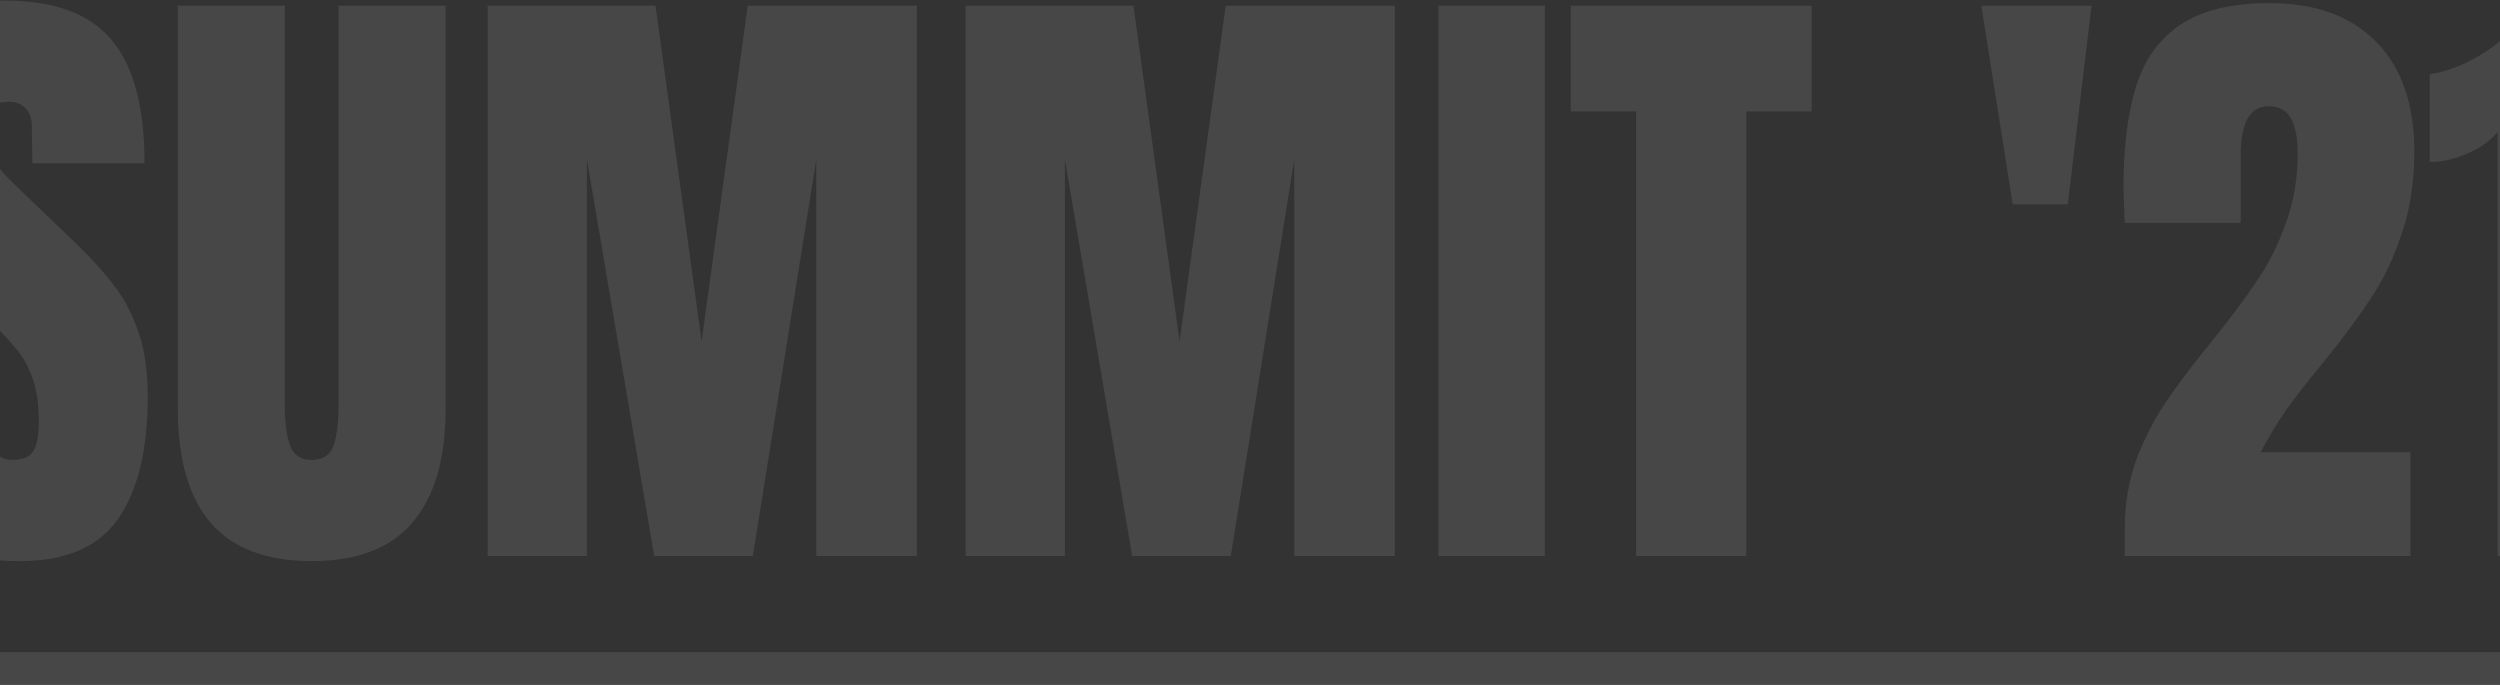 <svg width="1920" height="526" viewBox="0 0 1920 526" fill="none" xmlns="http://www.w3.org/2000/svg">
<rect x="0" y="0" width="1920" height="526" fill="#333333" stroke="none"/>
<g opacity="0.1">
<path d="M15.064 430.936C-23.312 430.936 -51.028 421.424 -68.084 402.4C-85.14 383.376 -93.668 352.708 -93.668 310.396V269.068H-10.52V321.712C-10.52 342.704 -3.796 353.2 9.652 353.2C17.196 353.2 22.444 351.068 25.396 346.804C28.348 342.212 29.824 334.668 29.824 324.172C29.824 310.396 28.184 299.08 24.904 290.224C21.624 281.04 17.36 273.496 12.112 267.592C7.192 261.36 -1.828 251.848 -14.948 239.056L-51.356 202.648C-79.564 175.096 -93.668 144.592 -93.668 111.136C-93.668 75.056 -85.468 47.668 -69.068 28.972C-52.34 9.948 -28.068 0.436 3.748 0.436C41.796 0.436 69.184 10.604 85.912 30.94C102.64 50.948 111.004 82.436 111.004 125.404H24.904L24.412 96.376C24.412 90.8 22.772 86.372 19.492 83.092C16.54 79.812 12.276 78.172 6.7 78.172C0.14 78.172 -4.78 79.976 -8.06 83.584C-11.34 87.192 -12.98 92.112 -12.98 98.344C-12.98 112.12 -5.108 126.388 10.636 141.148L59.836 188.38C71.316 199.532 80.828 210.192 88.372 220.36C95.916 230.2 101.984 242.008 106.576 255.784C111.168 269.232 113.464 285.304 113.464 304C113.464 345.656 105.756 377.308 90.34 398.956C75.252 420.276 50.16 430.936 15.064 430.936ZM239.385 430.936C204.617 430.936 178.705 421.096 161.649 401.416C144.921 381.736 136.557 352.544 136.557 313.84V4.372H218.721V310.396C218.721 323.844 220.033 334.34 222.657 341.884C225.281 349.428 230.857 353.2 239.385 353.2C247.913 353.2 253.489 349.592 256.113 342.376C258.737 334.832 260.049 324.172 260.049 310.396V4.372H342.213V313.84C342.213 352.544 333.685 381.736 316.629 401.416C299.901 421.096 274.153 430.936 239.385 430.936ZM374.505 427V4.372H503.409L538.833 262.18L574.257 4.372H704.145V427H626.901V122.452L578.193 427H502.425L450.765 122.452V427H374.505ZM741.583 427V4.372H870.487L905.911 262.18L941.335 4.372H1071.22V427H993.979V122.452L945.271 427H869.503L817.843 122.452V427H741.583ZM1104.72 427V4.372H1186.4V427H1104.72ZM1256.54 427V85.552H1206.35V4.372H1391.35V85.552H1341.16V427H1256.54ZM1545.76 156.892L1521.66 4.372H1606.28L1588.08 156.892H1545.76ZM1631.8 406.828C1631.8 387.476 1634.75 369.6 1640.66 353.2C1646.89 336.8 1654.43 322.04 1663.29 308.92C1672.14 295.8 1683.79 280.384 1698.22 262.672C1712.98 244.304 1724.62 228.724 1733.15 215.932C1742.01 203.14 1749.39 188.544 1755.29 172.144C1761.52 155.416 1764.64 137.376 1764.64 118.024C1764.64 106.544 1763 97.688 1759.72 91.456C1756.44 84.896 1750.54 81.616 1742.01 81.616C1727.9 81.616 1720.85 94.244 1720.85 119.5V171.16H1631.8L1630.82 145.084C1630.82 112.94 1634.1 86.536 1640.66 65.872C1647.22 45.208 1658.7 29.464 1675.1 18.64C1691.5 7.816 1714.13 2.404 1742.99 2.404C1778.42 2.404 1805.8 12.408 1825.16 32.416C1844.51 52.096 1854.18 80.14 1854.18 116.548C1854.18 139.836 1850.9 160.992 1844.34 180.016C1838.11 198.712 1830.24 215.112 1820.73 229.216C1811.54 243.32 1799.24 259.884 1783.83 278.908C1772.68 292.356 1763.33 304.328 1755.78 314.824C1748.57 325.32 1742.01 336.144 1736.1 347.296H1851.23V427H1631.8V406.828ZM1918.21 101.296C1912.64 108.184 1904.76 113.76 1894.6 118.024C1884.76 122.288 1875.24 124.42 1866.06 124.42V57.016C1880.49 54.72 1894.76 48.98 1908.86 39.796C1923.3 30.612 1933.63 18.64 1939.86 3.88H2007.76V427H1918.21V101.296Z" fill="white"/>
<path d="M-104 500.8H2023.01V525.4H-104V500.8Z" fill="white"/>
</g>
</svg>
